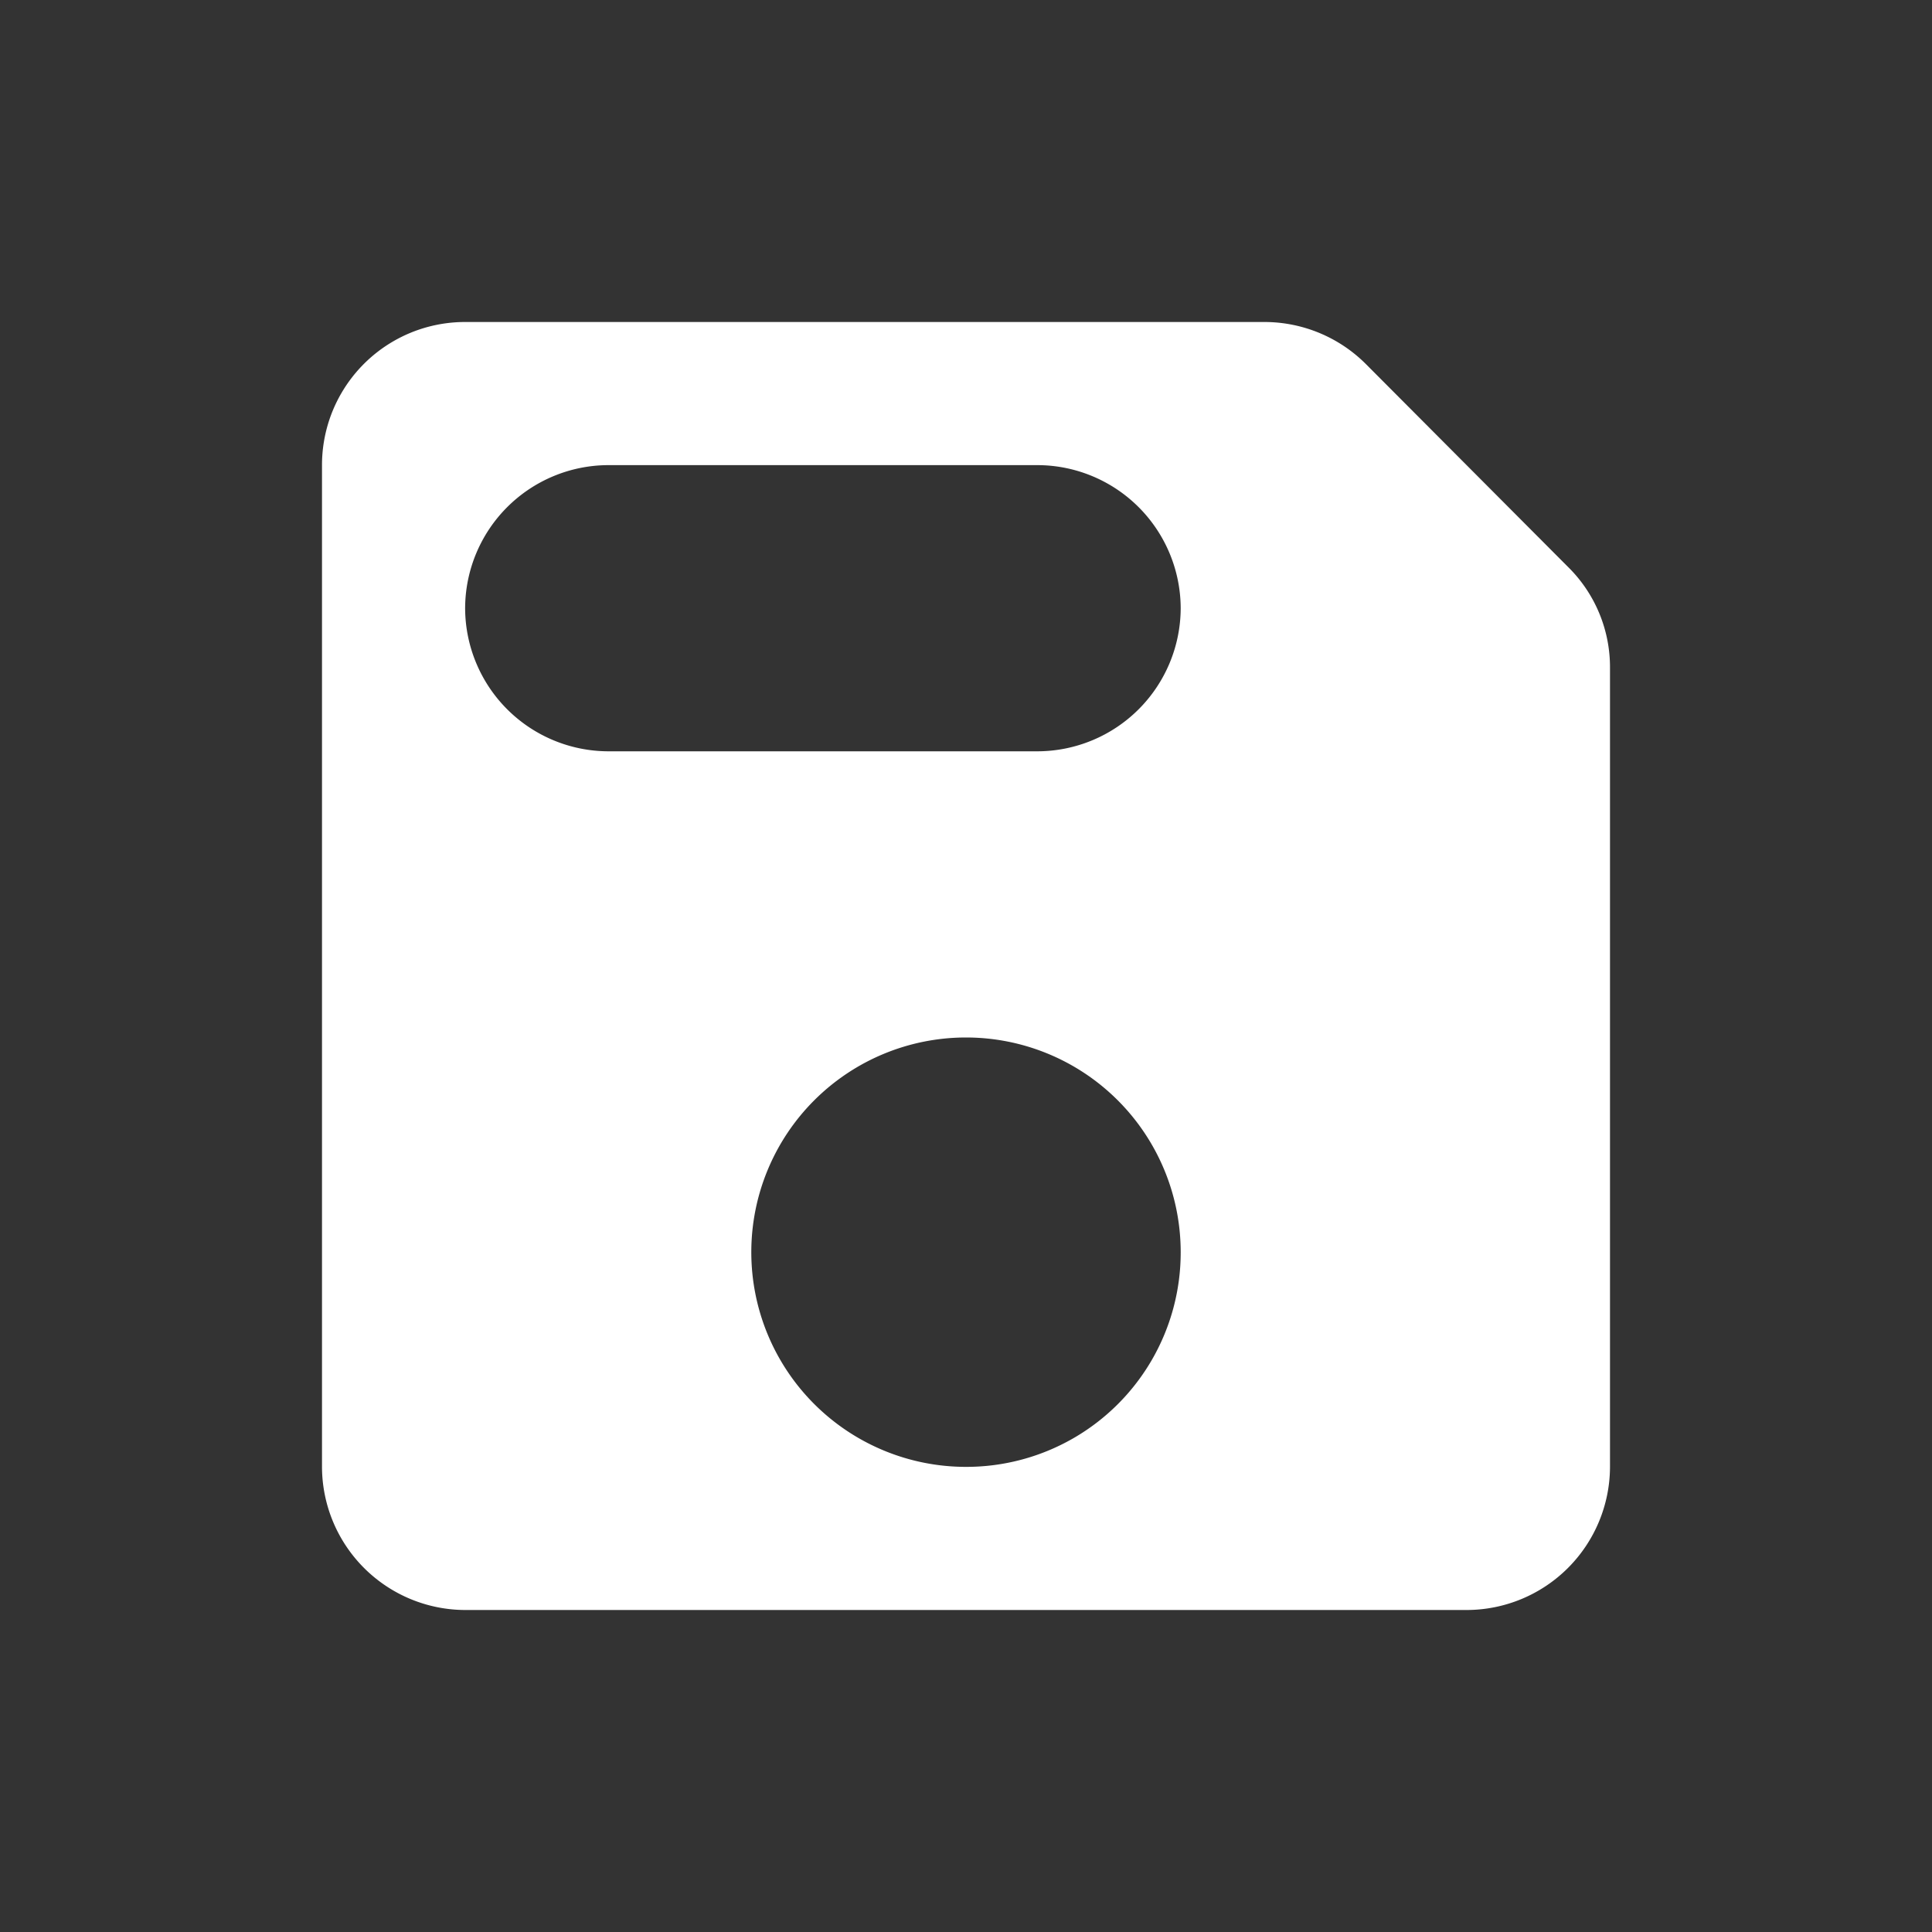 <svg xmlns="http://www.w3.org/2000/svg" id="ic_SaveAsDraft" width="24" height="24" viewBox="0 0 24 24">
    <rect x="0" y="0" width="24" height="24" fill="#333333" stroke="none"/>
    <defs>
        <style>
            .cls-1{fill:none}.cls-2{fill:#fff}
        </style>
    </defs>
    <g id="Bounding_Boxes">
        <path id="Path_3183" d="M0 0h24v24H0z" class="cls-1" data-name="Path 3183"/>
    </g>
    <path id="Path_4097" d="M15.969 3.524A1.783 1.783 0 0 0 14.707 3H4.778A1.777 1.777 0 0 0 3 4.778v12.444A1.783 1.783 0 0 0 4.778 19h12.444A1.783 1.783 0 0 0 19 17.222V7.293a1.748 1.748 0 0 0-.524-1.253zM11 17.222a2.667 2.667 0 1 1 2.667-2.667A2.663 2.663 0 0 1 11 17.222zm.889-8.889H6.556a1.783 1.783 0 0 1-1.778-1.777 1.783 1.783 0 0 1 1.778-1.778h5.333a1.783 1.783 0 0 1 1.778 1.778 1.783 1.783 0 0 1-1.778 1.777z" class="cls-2" data-name="Path 4097" transform="translate(1 1)"/>
</svg>
